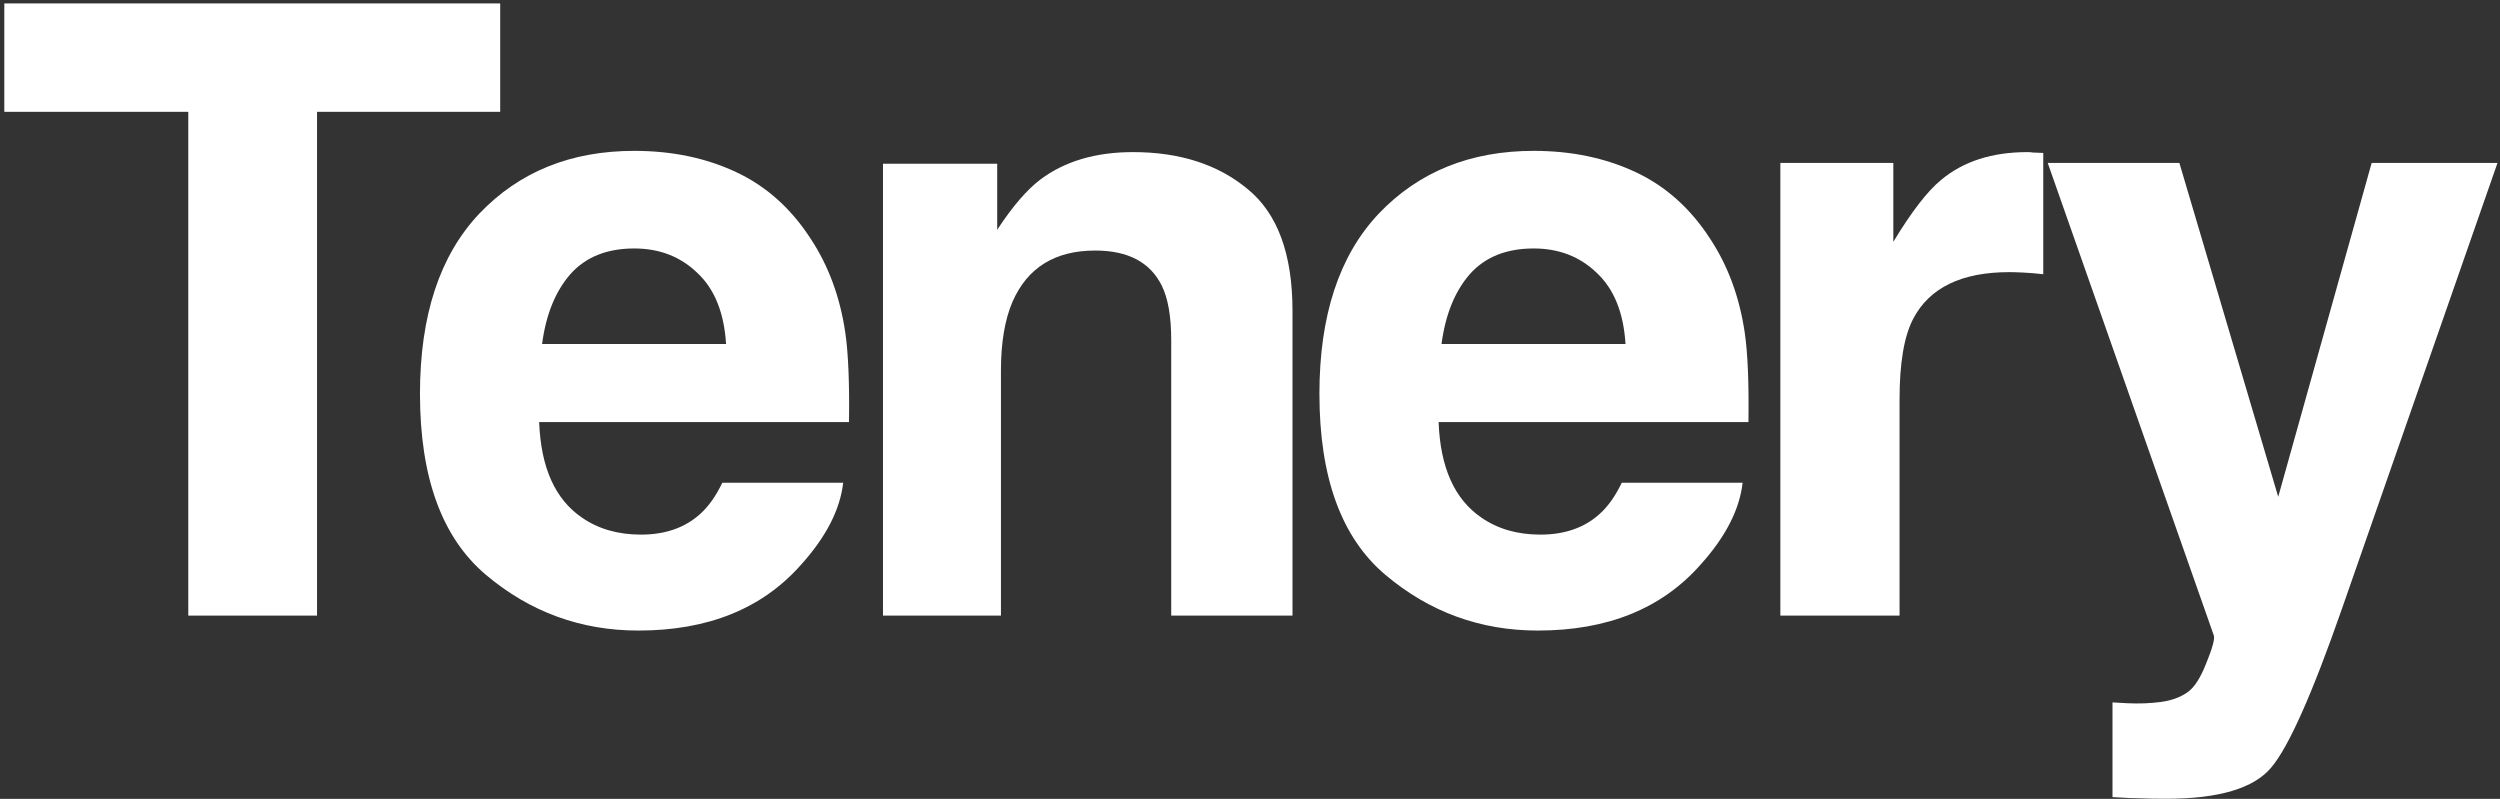 <svg width="532" height="170" viewBox="0 0 532 170" fill="none" xmlns="http://www.w3.org/2000/svg">
<rect x="0" y="0" width="532" height="170" fill="#333333" stroke="none"/>
<path d="M484.804 105.724L504.689 34.667H531.468L498.414 129.409C492.051 147.674 487.013 158.987 483.301 163.347C479.589 167.766 472.166 169.975 461.03 169.975C458.791 169.975 456.994 169.946 455.639 169.887C454.284 169.887 452.251 169.798 449.541 169.622V149.471L452.722 149.648C455.197 149.766 457.554 149.677 459.792 149.383C462.031 149.088 463.917 148.411 465.449 147.35C466.922 146.348 468.277 144.257 469.514 141.075C470.81 137.894 471.341 135.949 471.105 135.242L435.753 34.667H463.77L484.804 105.724Z" fill="white"/>
<path d="M427.557 57.911C417.423 57.911 410.618 61.21 407.142 67.809C405.197 71.521 404.225 77.236 404.225 84.955V131H378.86V34.667H402.899V51.459C406.788 45.037 410.176 40.647 413.063 38.291C417.777 34.343 423.904 32.369 431.446 32.369C431.917 32.369 432.3 32.399 432.595 32.458C432.948 32.458 433.685 32.487 434.804 32.546V58.352C433.213 58.176 431.799 58.058 430.562 57.999C429.325 57.94 428.323 57.911 427.557 57.911Z" fill="white"/>
<path d="M370.831 102.719C370.183 108.434 367.208 114.237 361.905 120.129C353.656 129.498 342.108 134.182 327.26 134.182C315.005 134.182 304.193 130.234 294.825 122.339C285.457 114.444 280.773 101.599 280.773 83.806C280.773 67.132 284.986 54.346 293.411 45.449C301.896 36.552 312.884 32.104 326.376 32.104C334.389 32.104 341.607 33.606 348.029 36.611C354.451 39.616 359.754 44.359 363.938 50.84C367.708 56.556 370.153 63.184 371.273 70.726C371.921 75.144 372.186 81.508 372.068 89.815H306.138C306.491 99.478 309.526 106.254 315.241 110.143C318.717 112.558 322.9 113.766 327.791 113.766C332.975 113.766 337.188 112.293 340.429 109.347C342.196 107.756 343.758 105.547 345.113 102.719H370.831ZM345.908 73.2C345.496 66.542 343.463 61.505 339.81 58.087C336.216 54.611 331.738 52.873 326.376 52.873C320.543 52.873 316.007 54.7 312.766 58.352C309.584 62.005 307.581 66.955 306.756 73.2H345.908Z" fill="white"/>
<path d="M233.062 53.315C224.518 53.315 218.656 56.938 215.474 64.186C213.824 68.015 213 72.906 213 78.856V131H187.9V34.844H212.204V48.896C215.445 43.947 218.508 40.382 221.396 38.202C226.58 34.313 233.15 32.369 241.104 32.369C251.061 32.369 259.192 34.991 265.497 40.235C271.86 45.42 275.042 54.051 275.042 66.13V131H249.235V72.405C249.235 67.338 248.557 63.449 247.202 60.739C244.728 55.79 240.014 53.315 233.062 53.315Z" fill="white"/>
<path d="M179.429 102.719C178.781 108.434 175.805 114.237 170.502 120.129C162.254 129.498 150.706 134.182 135.858 134.182C123.603 134.182 112.791 130.234 103.423 122.339C94.055 114.444 89.371 101.599 89.371 83.806C89.371 67.132 93.583 54.346 102.009 45.449C110.493 36.552 121.482 32.104 134.974 32.104C142.987 32.104 150.205 33.606 156.627 36.611C163.049 39.616 168.352 44.359 172.535 50.84C176.306 56.556 178.751 63.184 179.871 70.726C180.519 75.144 180.784 81.508 180.666 89.815H114.735C115.089 99.478 118.123 106.254 123.838 110.143C127.315 112.558 131.498 113.766 136.388 113.766C141.573 113.766 145.786 112.293 149.026 109.347C150.794 107.756 152.355 105.547 153.71 102.719H179.429ZM154.506 73.2C154.093 66.542 152.061 61.505 148.408 58.087C144.814 54.611 140.336 52.873 134.974 52.873C129.141 52.873 124.604 54.7 121.364 58.352C118.182 62.005 116.179 66.955 115.354 73.2H154.506Z" fill="white"/>
<path d="M106.441 0.729V23.796H67.466V131H40.068V23.796H0.917V0.729H106.441Z" fill="white"/>
</svg>
